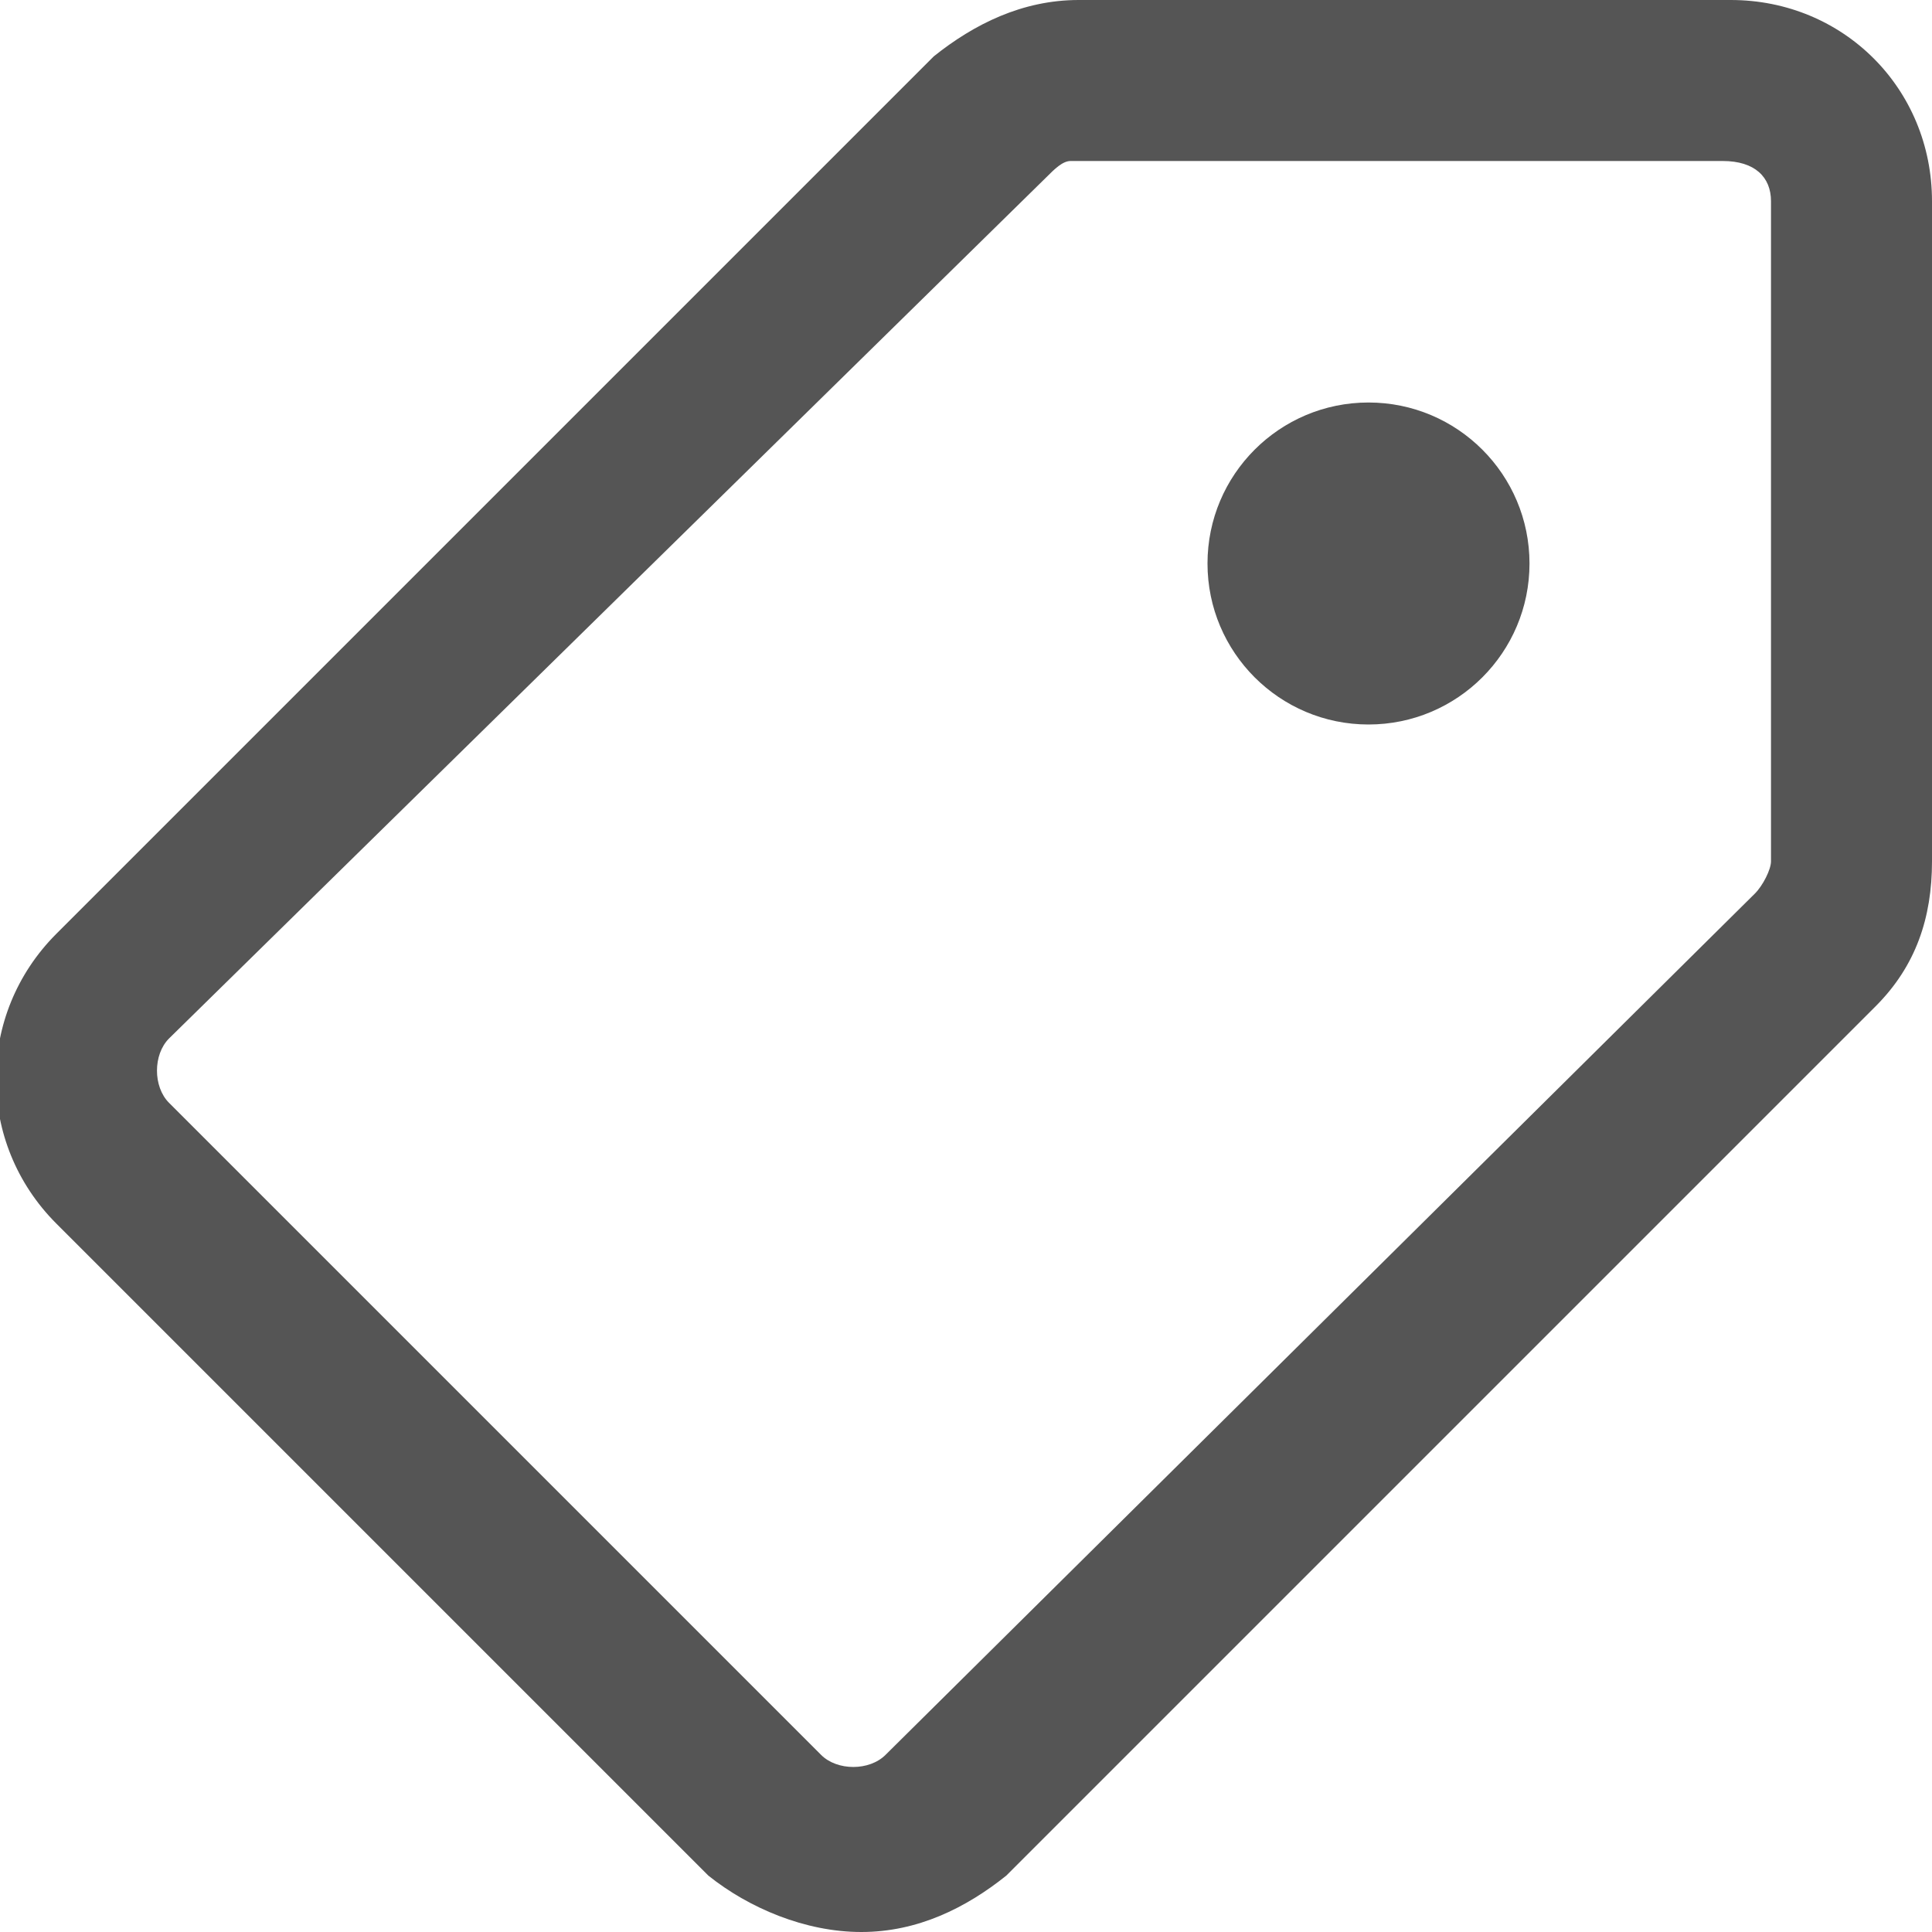 <?xml version="1.0" encoding="utf-8"?>
<!-- Generator: Adobe Illustrator 18.1.1, SVG Export Plug-In . SVG Version: 6.00 Build 0)  -->
<!DOCTYPE svg PUBLIC "-//W3C//DTD SVG 1.1//EN" "http://www.w3.org/Graphics/SVG/1.1/DTD/svg11.dtd">
<svg version="1.1" id="Layer_1" xmlns="http://www.w3.org/2000/svg" xmlns:xlink="http://www.w3.org/1999/xlink" x="0px" y="0px"
	 width="24px" height="24px" viewBox="0 0 24 24" enable-background="new 0 0 24 24" xml:space="preserve">
<g>
	<path fill="#555555" d="M21.5,0h-8.1c-0.7,0-1.3,0.3-1.8,0.7L0.7,11.6c-1,1-1,2.6,0,3.6l8.1,8.1C9.3,23.7,10,24,10.7,24
		c0.7,0,1.3-0.3,1.8-0.7l10.8-10.8c0.5-0.5,0.7-1.1,0.7-1.8V2.5C24,1.1,22.9,0,21.5,0z M22,10.7c0,0.1-0.1,0.3-0.2,0.4L11,21.8
		c-0.2,0.2-0.6,0.2-0.8,0l-8.1-8.1c-0.2-0.2-0.2-0.6,0-0.8L13,2.2C13.1,2.1,13.2,2,13.3,2h8.1C21.8,2,22,2.2,22,2.5V10.7z"/>
	<circle fill="#555555" cx="17" cy="7" r="2"/>
</g>
</svg>
